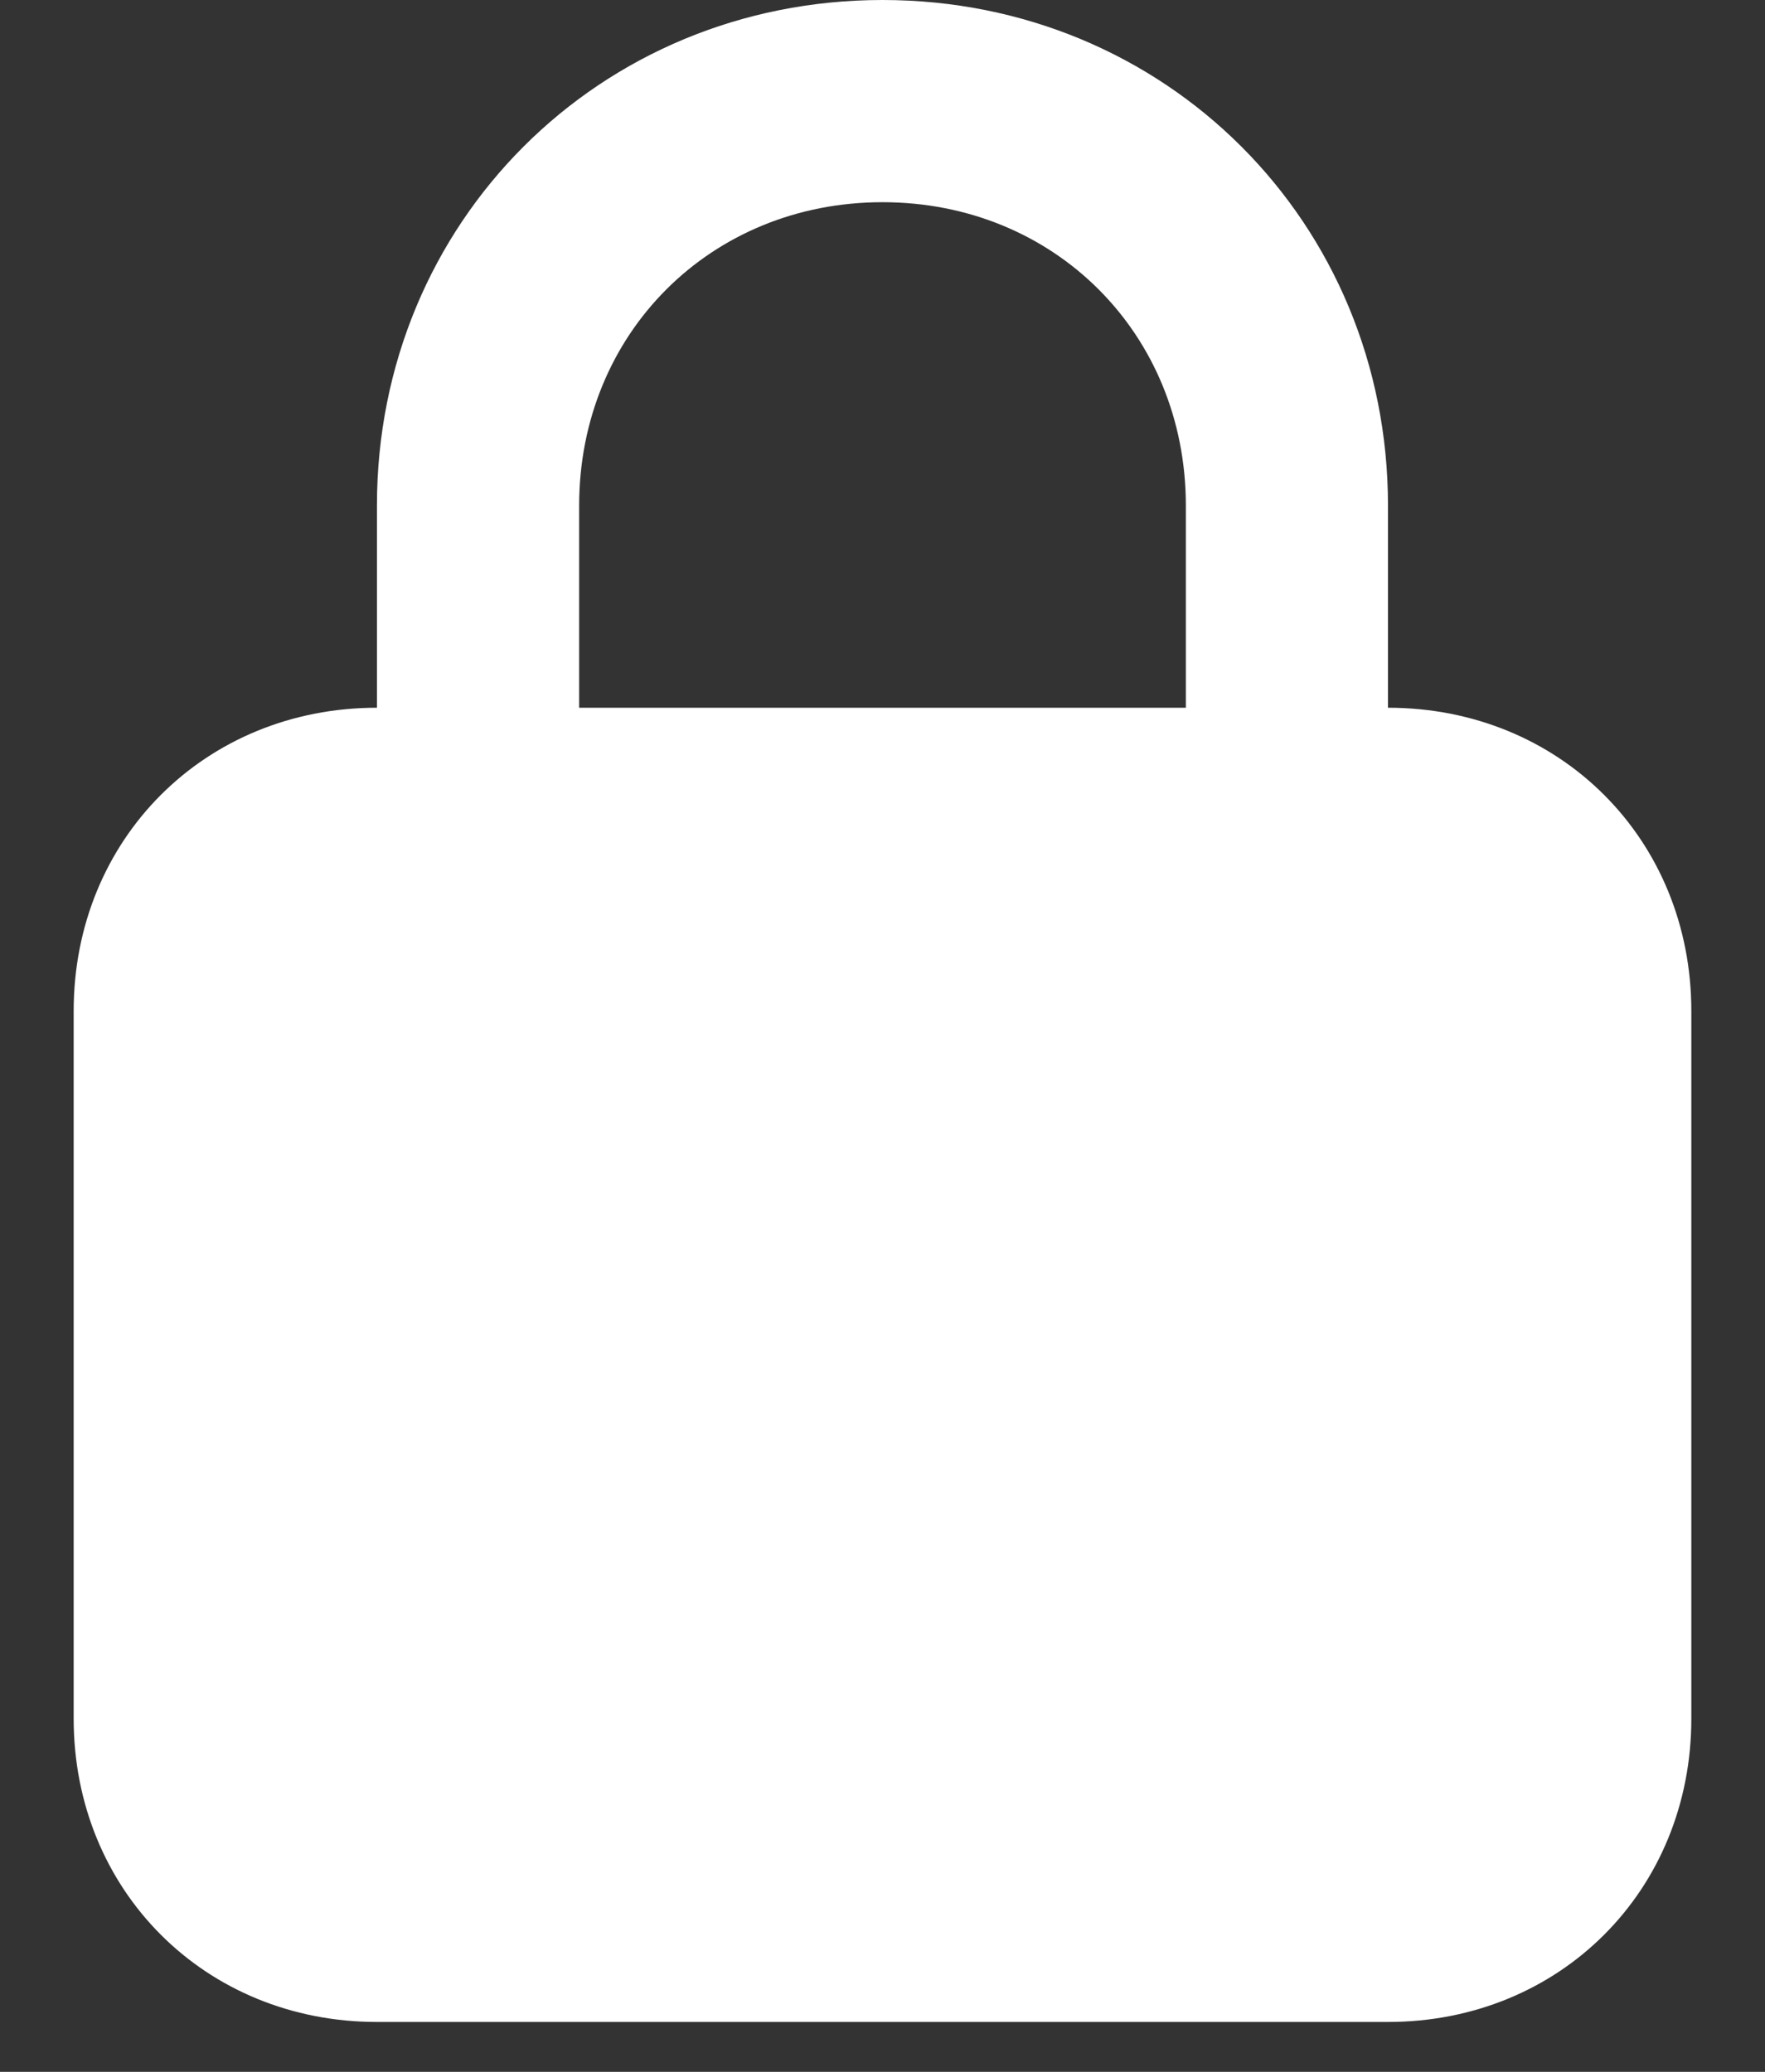 <svg width="23" height="27" viewBox="0 0 23 27" fill="none" xmlns="http://www.w3.org/2000/svg">
<rect x="0" y="0" width="23" height="27" fill="#333333" stroke="none"/>
<path d="M18.087 9.223V6.588C18.087 2.898 15.189 0 11.5 0C7.811 0 4.912 2.898 4.912 6.588V9.223C2.673 9.223 0.96 10.935 0.96 13.175V22.398C0.96 24.637 2.673 26.35 4.912 26.35H18.087C20.327 26.35 22.04 24.637 22.04 22.398V13.175C22.04 10.935 20.327 9.223 18.087 9.223ZM7.547 6.588C7.547 4.348 9.26 2.635 11.5 2.635C13.74 2.635 15.453 4.348 15.453 6.588V9.223H7.547V6.588Z" fill="white"/>
</svg>
